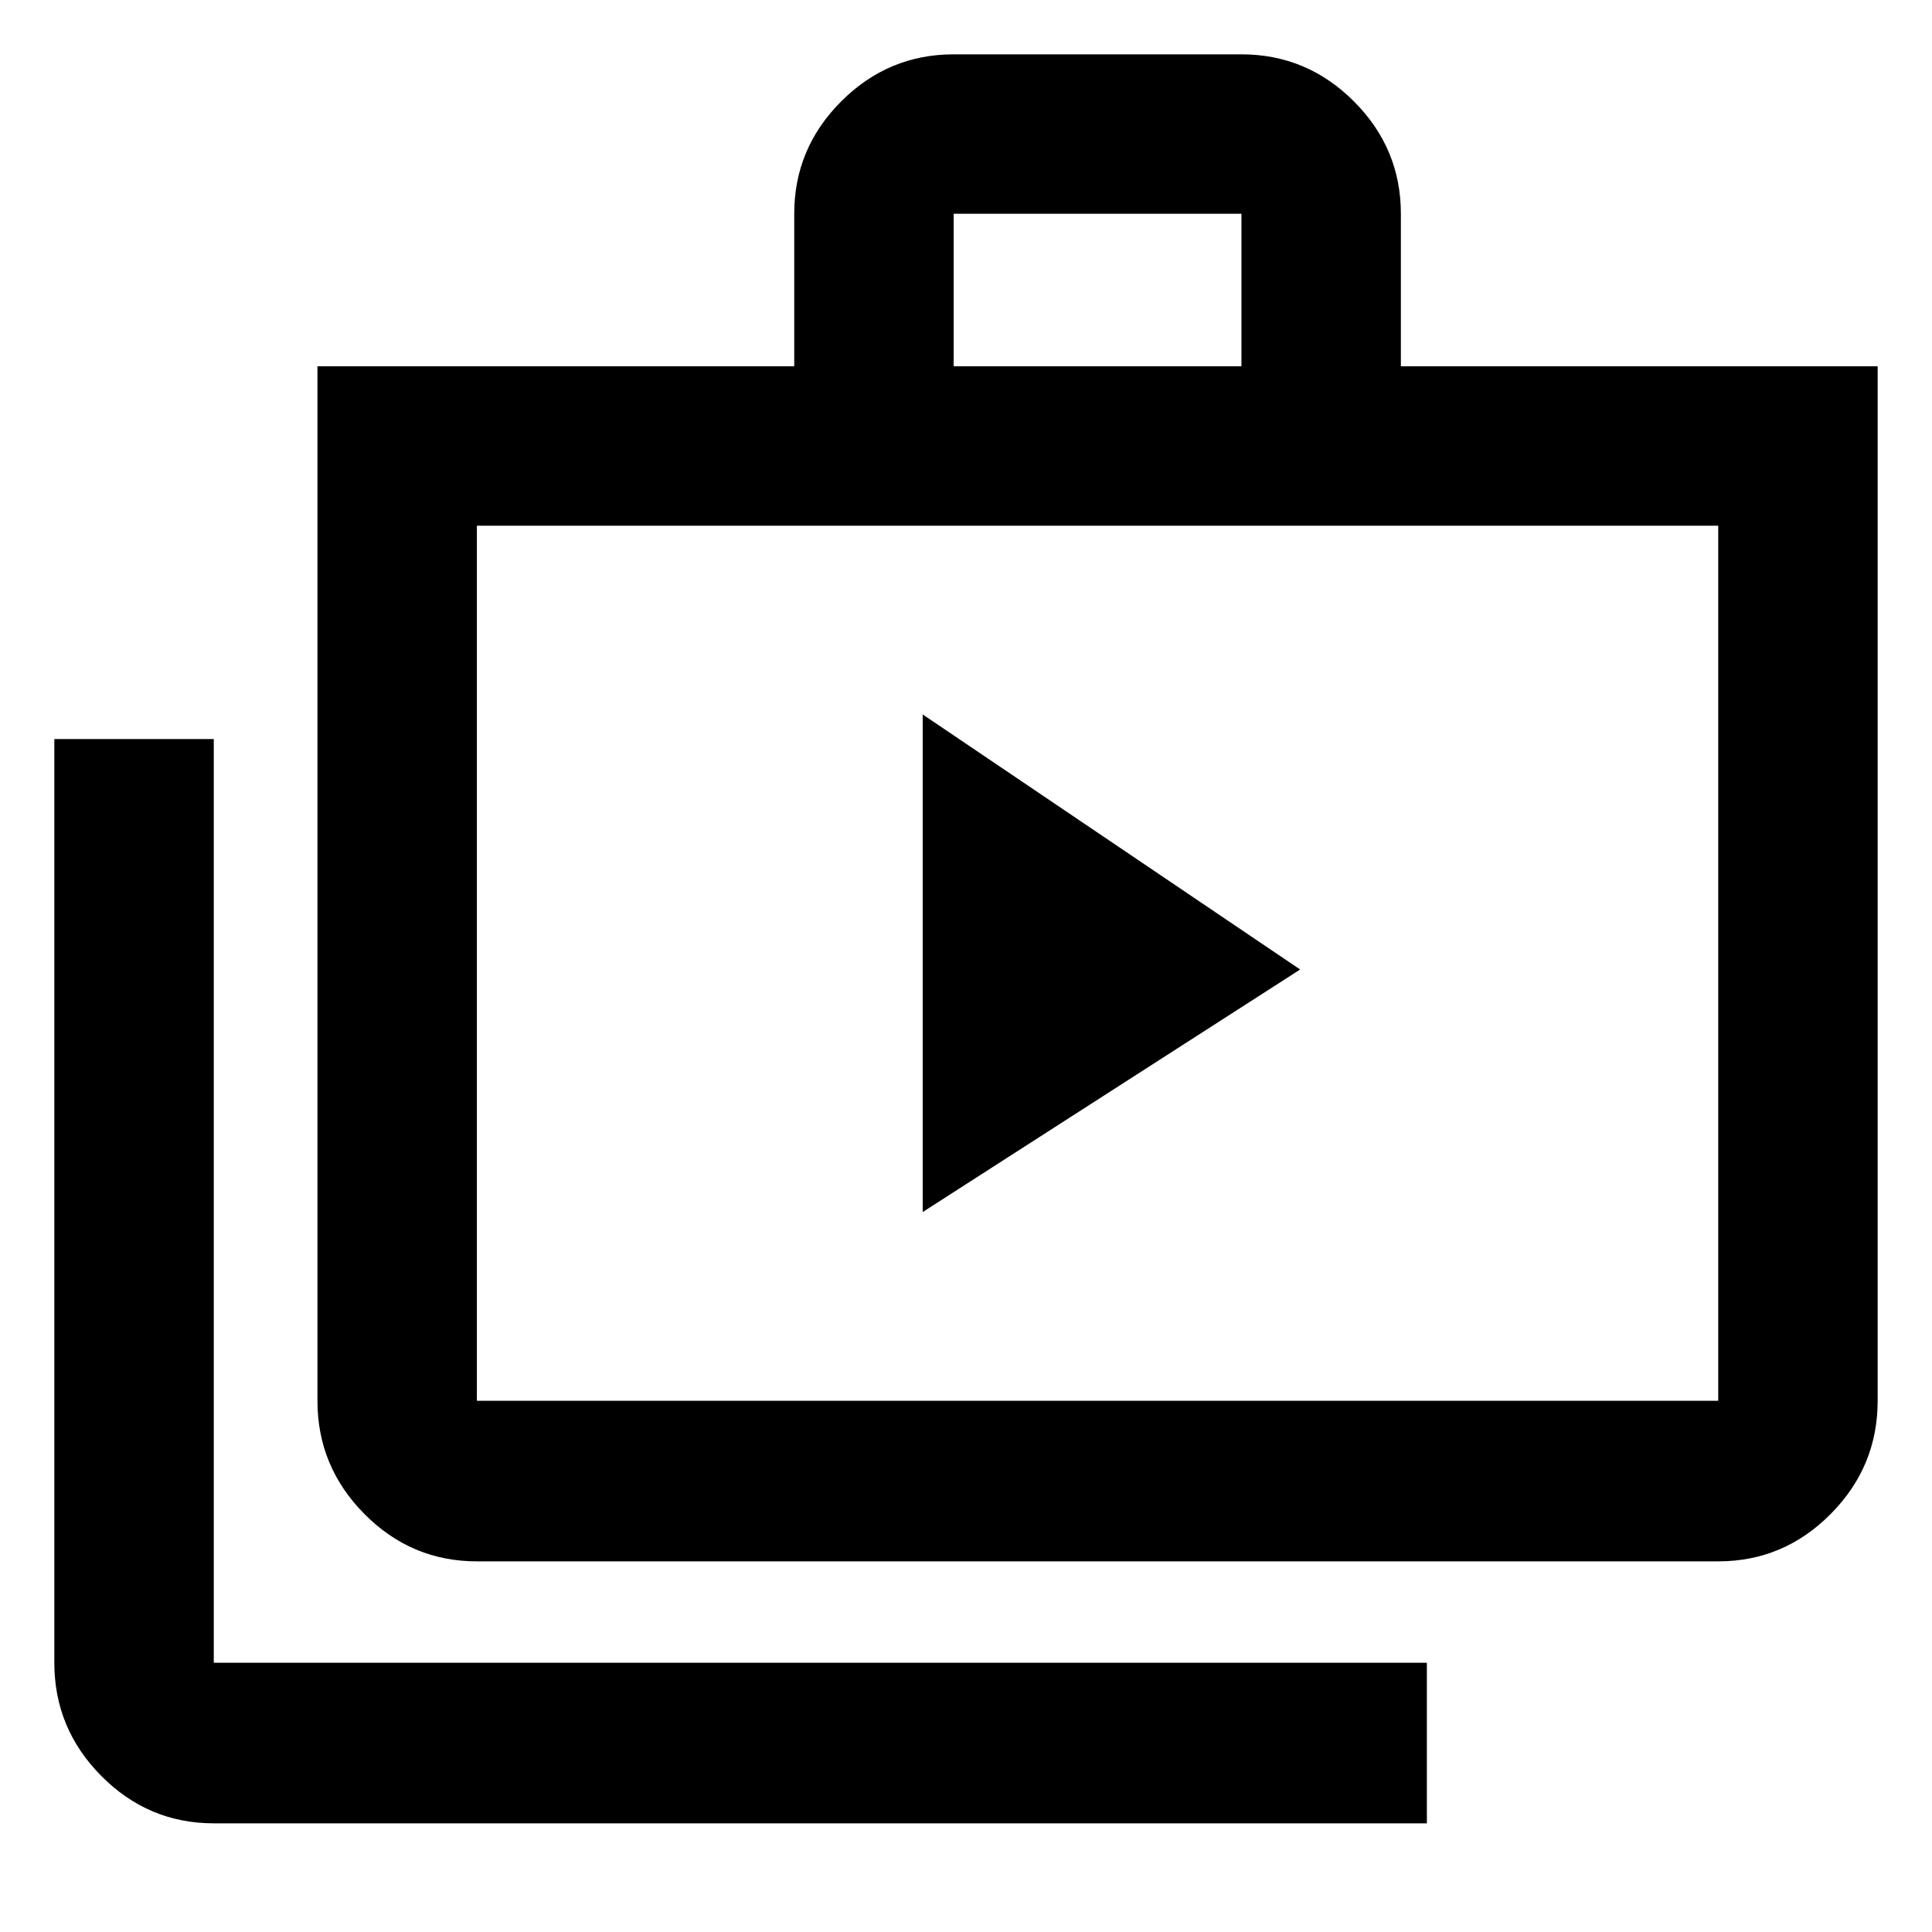 <svg xmlns="http://www.w3.org/2000/svg" height="48" viewBox="0 -960 960 960" width="48"><path d="m458.48-357.74 187.56-120.52L458.48-605v247.26ZM106.22-54q-32.51 0-55.86-23.52Q27-101.04 27-133.78v-459h79.22v459H709V-54H106.22Zm130.74-130.17q-32.51 0-55.87-23.52-23.35-23.53-23.35-56.27V-778h236.91v-75.78q0-32.51 23.36-55.86Q441.36-933 473.87-933h143q32.51 0 55.86 23.36 23.36 23.35 23.36 55.86V-778H933v514.04q0 32.74-23.36 56.27-23.35 23.52-55.86 23.52H236.96Zm0-79.79h616.82v-434.82H236.96v434.82ZM473.87-778h143v-75.78h-143V-778ZM236.96-263.96v-434.82 434.82Z"/></svg>